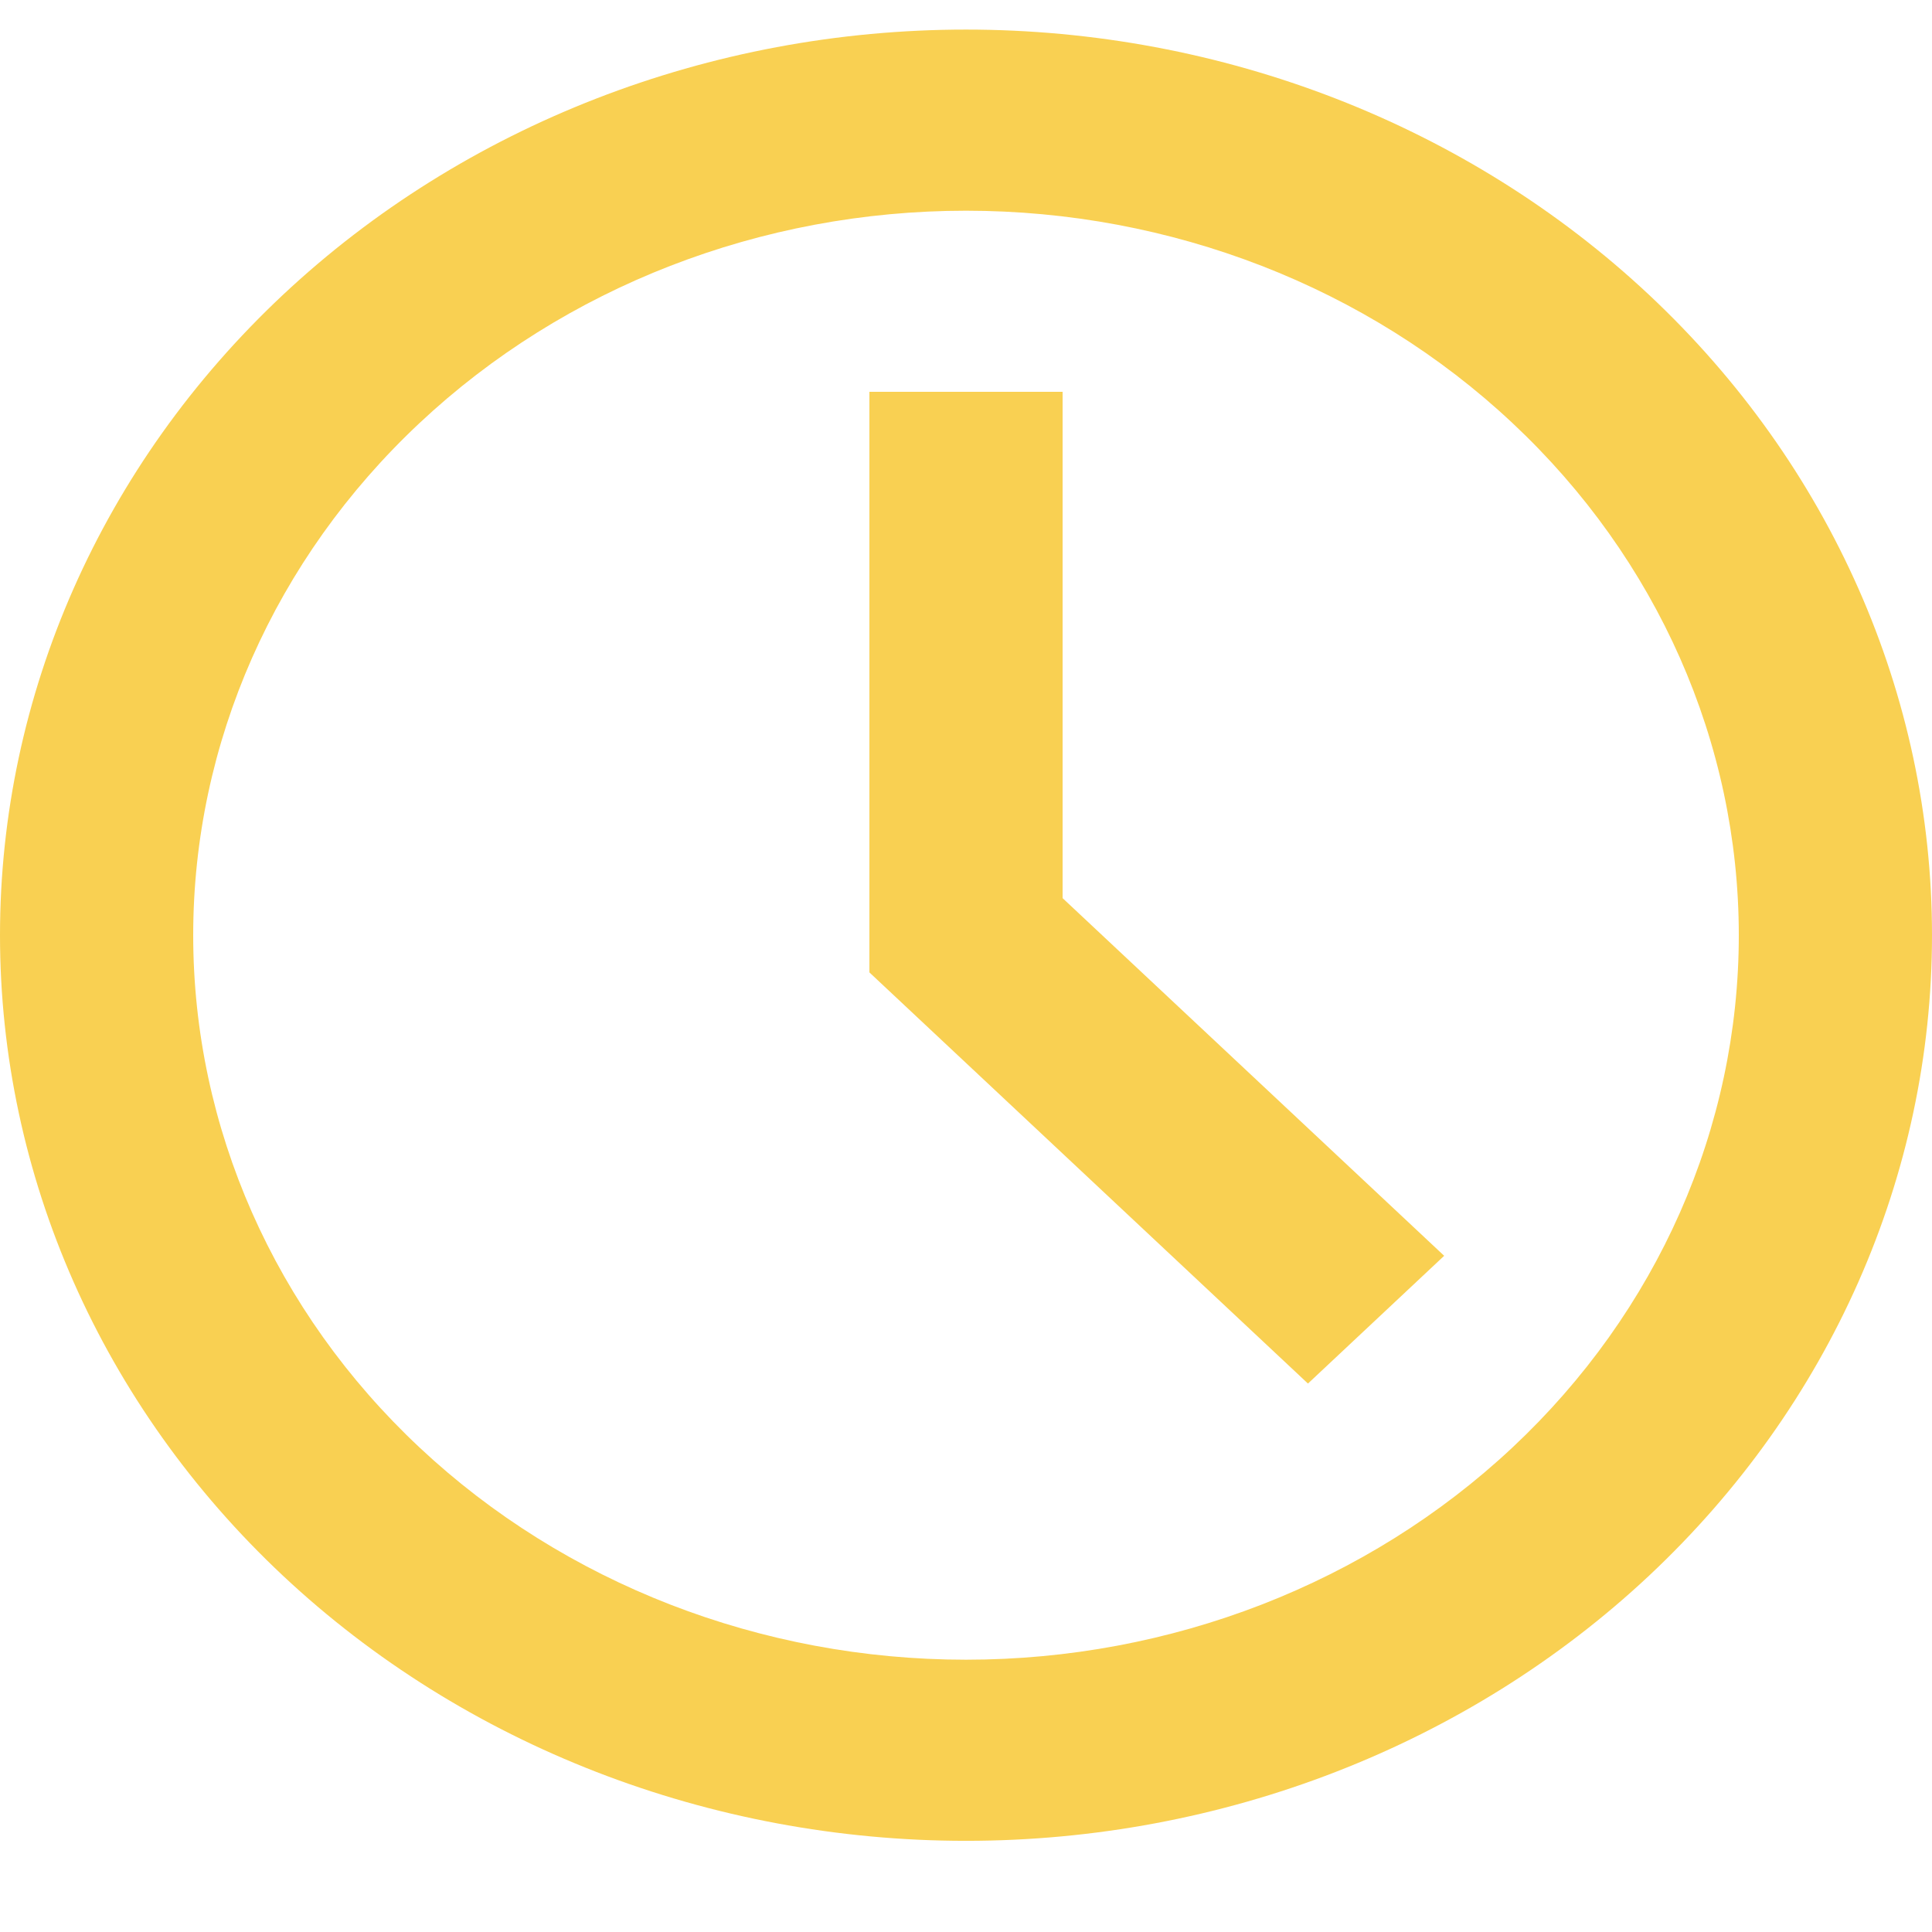 <svg width="16" height="16" viewBox="0 0 16 16" fill="none" xmlns="http://www.w3.org/2000/svg">
<path d="M8 15.245C5.878 15.245 3.843 14.455 2.343 13.049C0.843 11.642 0 9.734 0 7.745C0 5.756 0.843 3.849 2.343 2.442C3.843 1.036 5.878 0.245 8 0.245C10.122 0.245 12.157 1.036 13.657 2.442C15.157 3.849 16 5.756 16 7.745C16 9.734 15.157 11.642 13.657 13.049C12.157 14.455 10.122 15.245 8 15.245ZM8 13.745C9.697 13.745 11.325 13.113 12.525 11.988C13.726 10.863 14.4 9.337 14.4 7.745C14.4 6.154 13.726 4.628 12.525 3.503C11.325 2.377 9.697 1.745 8 1.745C6.303 1.745 4.675 2.377 3.475 3.503C2.274 4.628 1.6 6.154 1.6 7.745C1.6 9.337 2.274 10.863 3.475 11.988C4.675 13.113 6.303 13.745 8 13.745ZM7.2 8.053V3.245H8.8V7.438L11.96 10.4L10.832 11.458L7.2 8.053Z" fill="#F9D052"/>
</svg>
